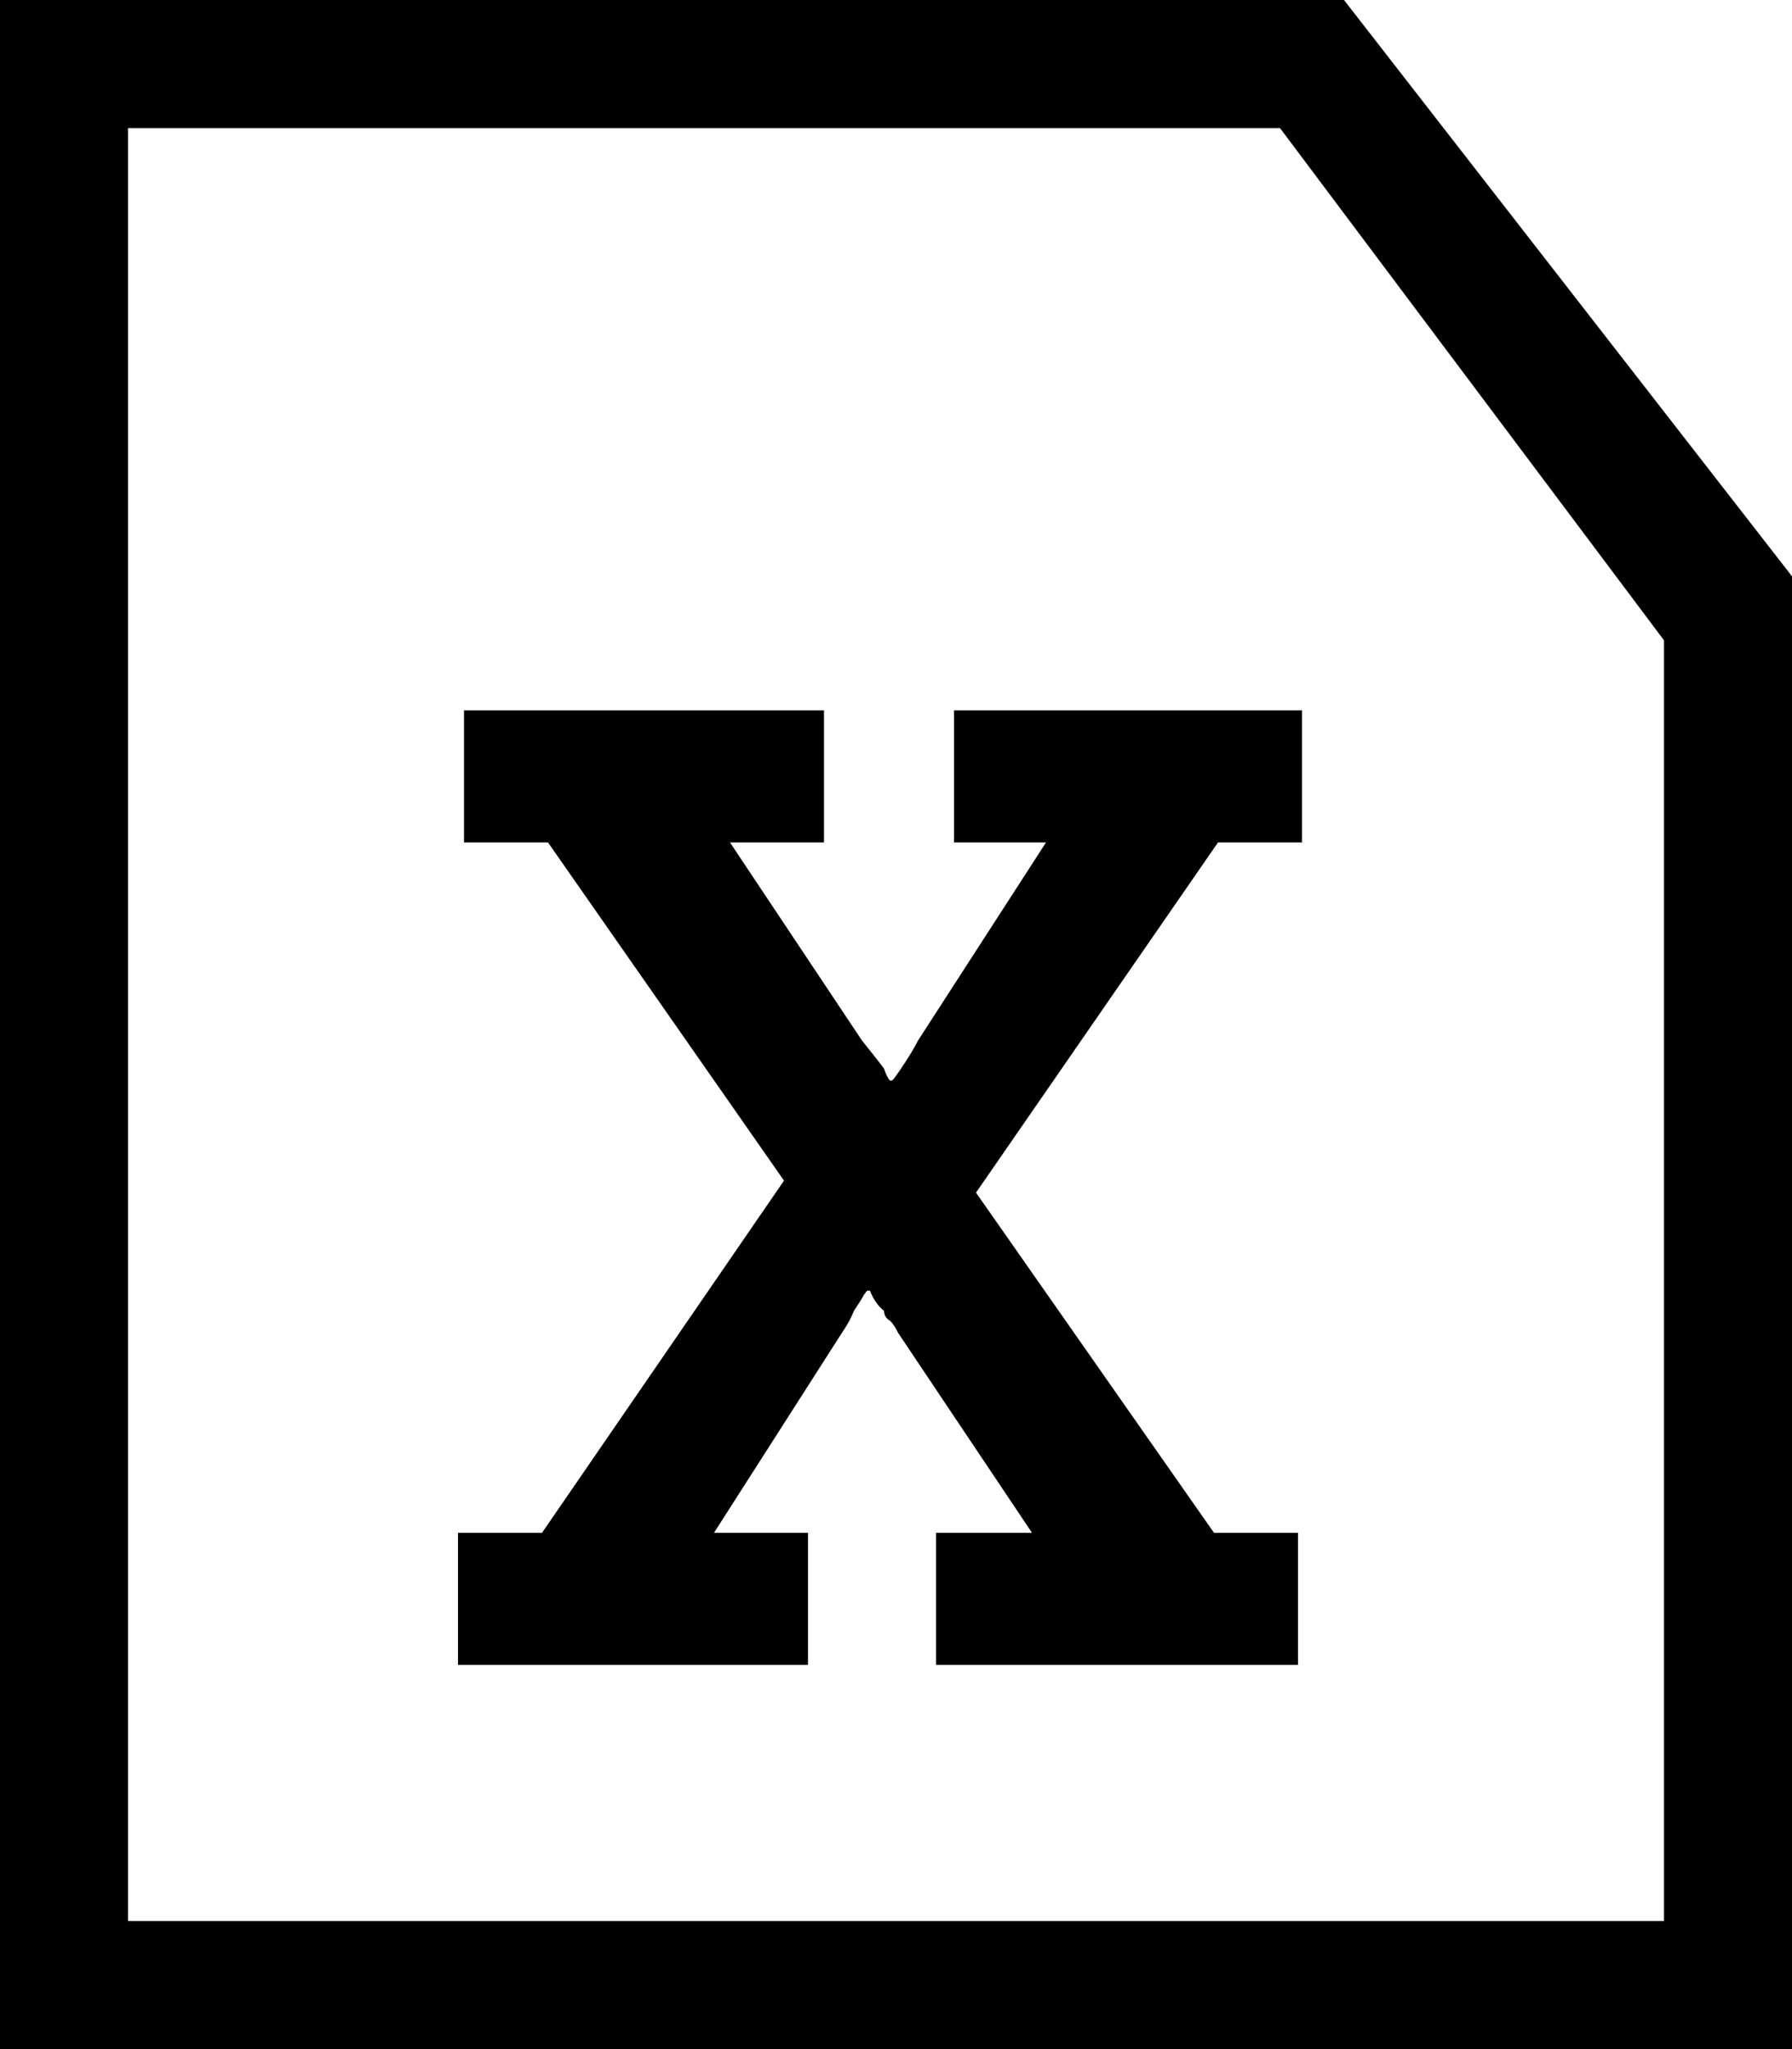 <?xml version="1.0" encoding="utf-8"?>
<!-- Generator: Adobe Illustrator 15.0.0, SVG Export Plug-In . SVG Version: 6.00 Build 0)  -->
<!DOCTYPE svg PUBLIC "-//W3C//DTD SVG 1.1//EN" "http://www.w3.org/Graphics/SVG/1.1/DTD/svg11.dtd">
<svg version="1.1" id="Layer_1" xmlns="http://www.w3.org/2000/svg" xmlns:xlink="http://www.w3.org/1999/xlink" x="0px" y="0px"
	 width="896px" height="1024px" viewBox="0 0 896 1024" enable-background="new 0 0 896 1024" xml:space="preserve">
<path d="M229,766v66h175v-66h-47l64-100c2-3,4-6,6-11c2-3,4-6,5-8c1-1,1-2,2-2h1c1,3,4,8,7,10c0,2,1,4,3,5c2,2,3,4,4,6l67,100h-48
	v66h181v-66h-42L488,596l121-175h42v-66H477v66h46l-64,99c-3,6-9,15-12,19l-1,1h-1c-1-1-2-3-3-6c-3-4-7-9-11-14l-66-99h47v-66H232
	v66h42l118,169L271,766H229z M64,64v896h768V320L640,64H64z M896,1024H0V0h672l224,288V1024z"/>
</svg>
